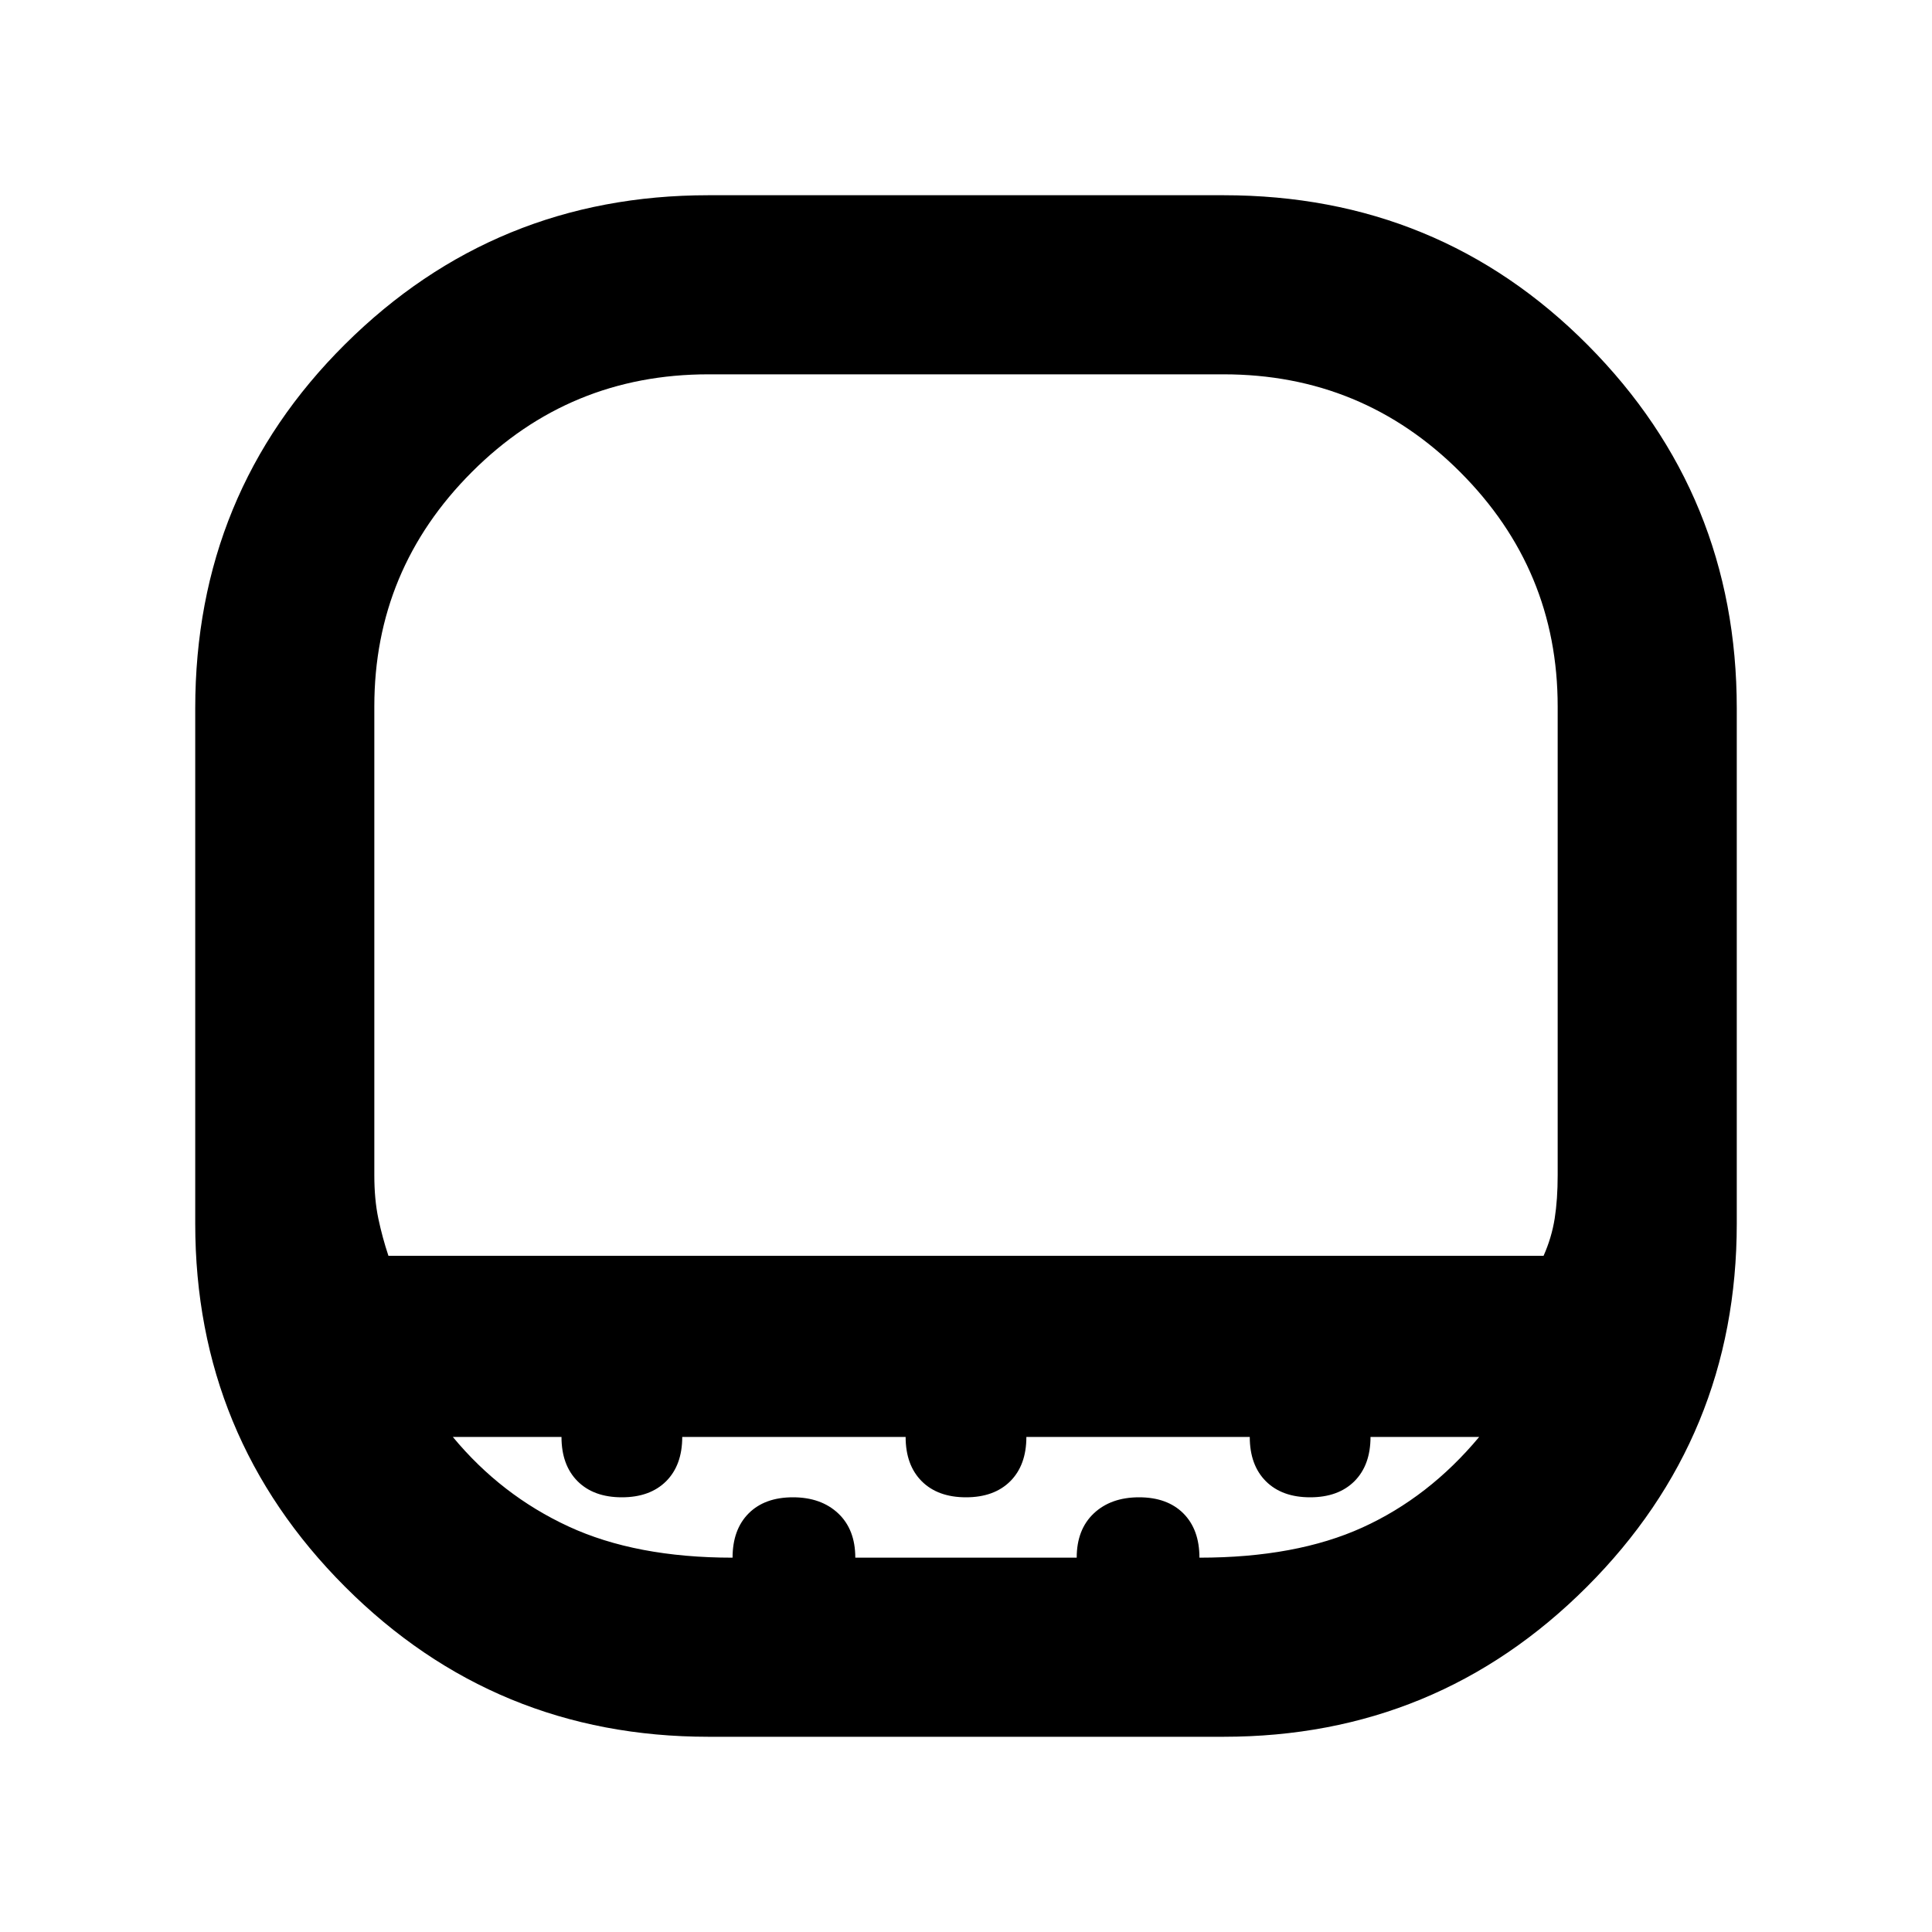 <svg xmlns="http://www.w3.org/2000/svg" height="40" width="40"><path d="M8.042 26h23.916q.167-.375.23-.771.062-.396.062-.896v-9.708q0-2.833-2.021-4.854T25.333 7.75H14.667q-2.875 0-4.896 2.021T7.75 14.625v9.708q0 .5.083.896.084.396.209.771Zm6.625 9.958q-4.417 0-7.521-3.104t-3.104-7.521V14.667q0-4.459 3.104-7.542t7.521-3.083h10.666q4.459 0 7.542 3.104t3.083 7.521v10.666q0 4.417-3.104 7.521t-7.521 3.104ZM20 26Zm-4.833 6.25q0-.583.333-.917.333-.333.917-.333.583 0 .937.333.354.334.354.917h4.584q0-.583.354-.917Q23 31 23.583 31q.584 0 .917.333.333.334.333.917 2 0 3.375-.625t2.417-1.875h-2.25q0 .583-.333.917-.334.333-.917.333t-.917-.333q-.333-.334-.333-.917H21.25q0 .583-.333.917Q20.583 31 20 31t-.917-.333q-.333-.334-.333-.917h-4.625q0 .583-.333.917-.334.333-.917.333t-.917-.333q-.333-.334-.333-.917h-2.25q1 1.208 2.396 1.854 1.396.646 3.396.646Z"/></svg>